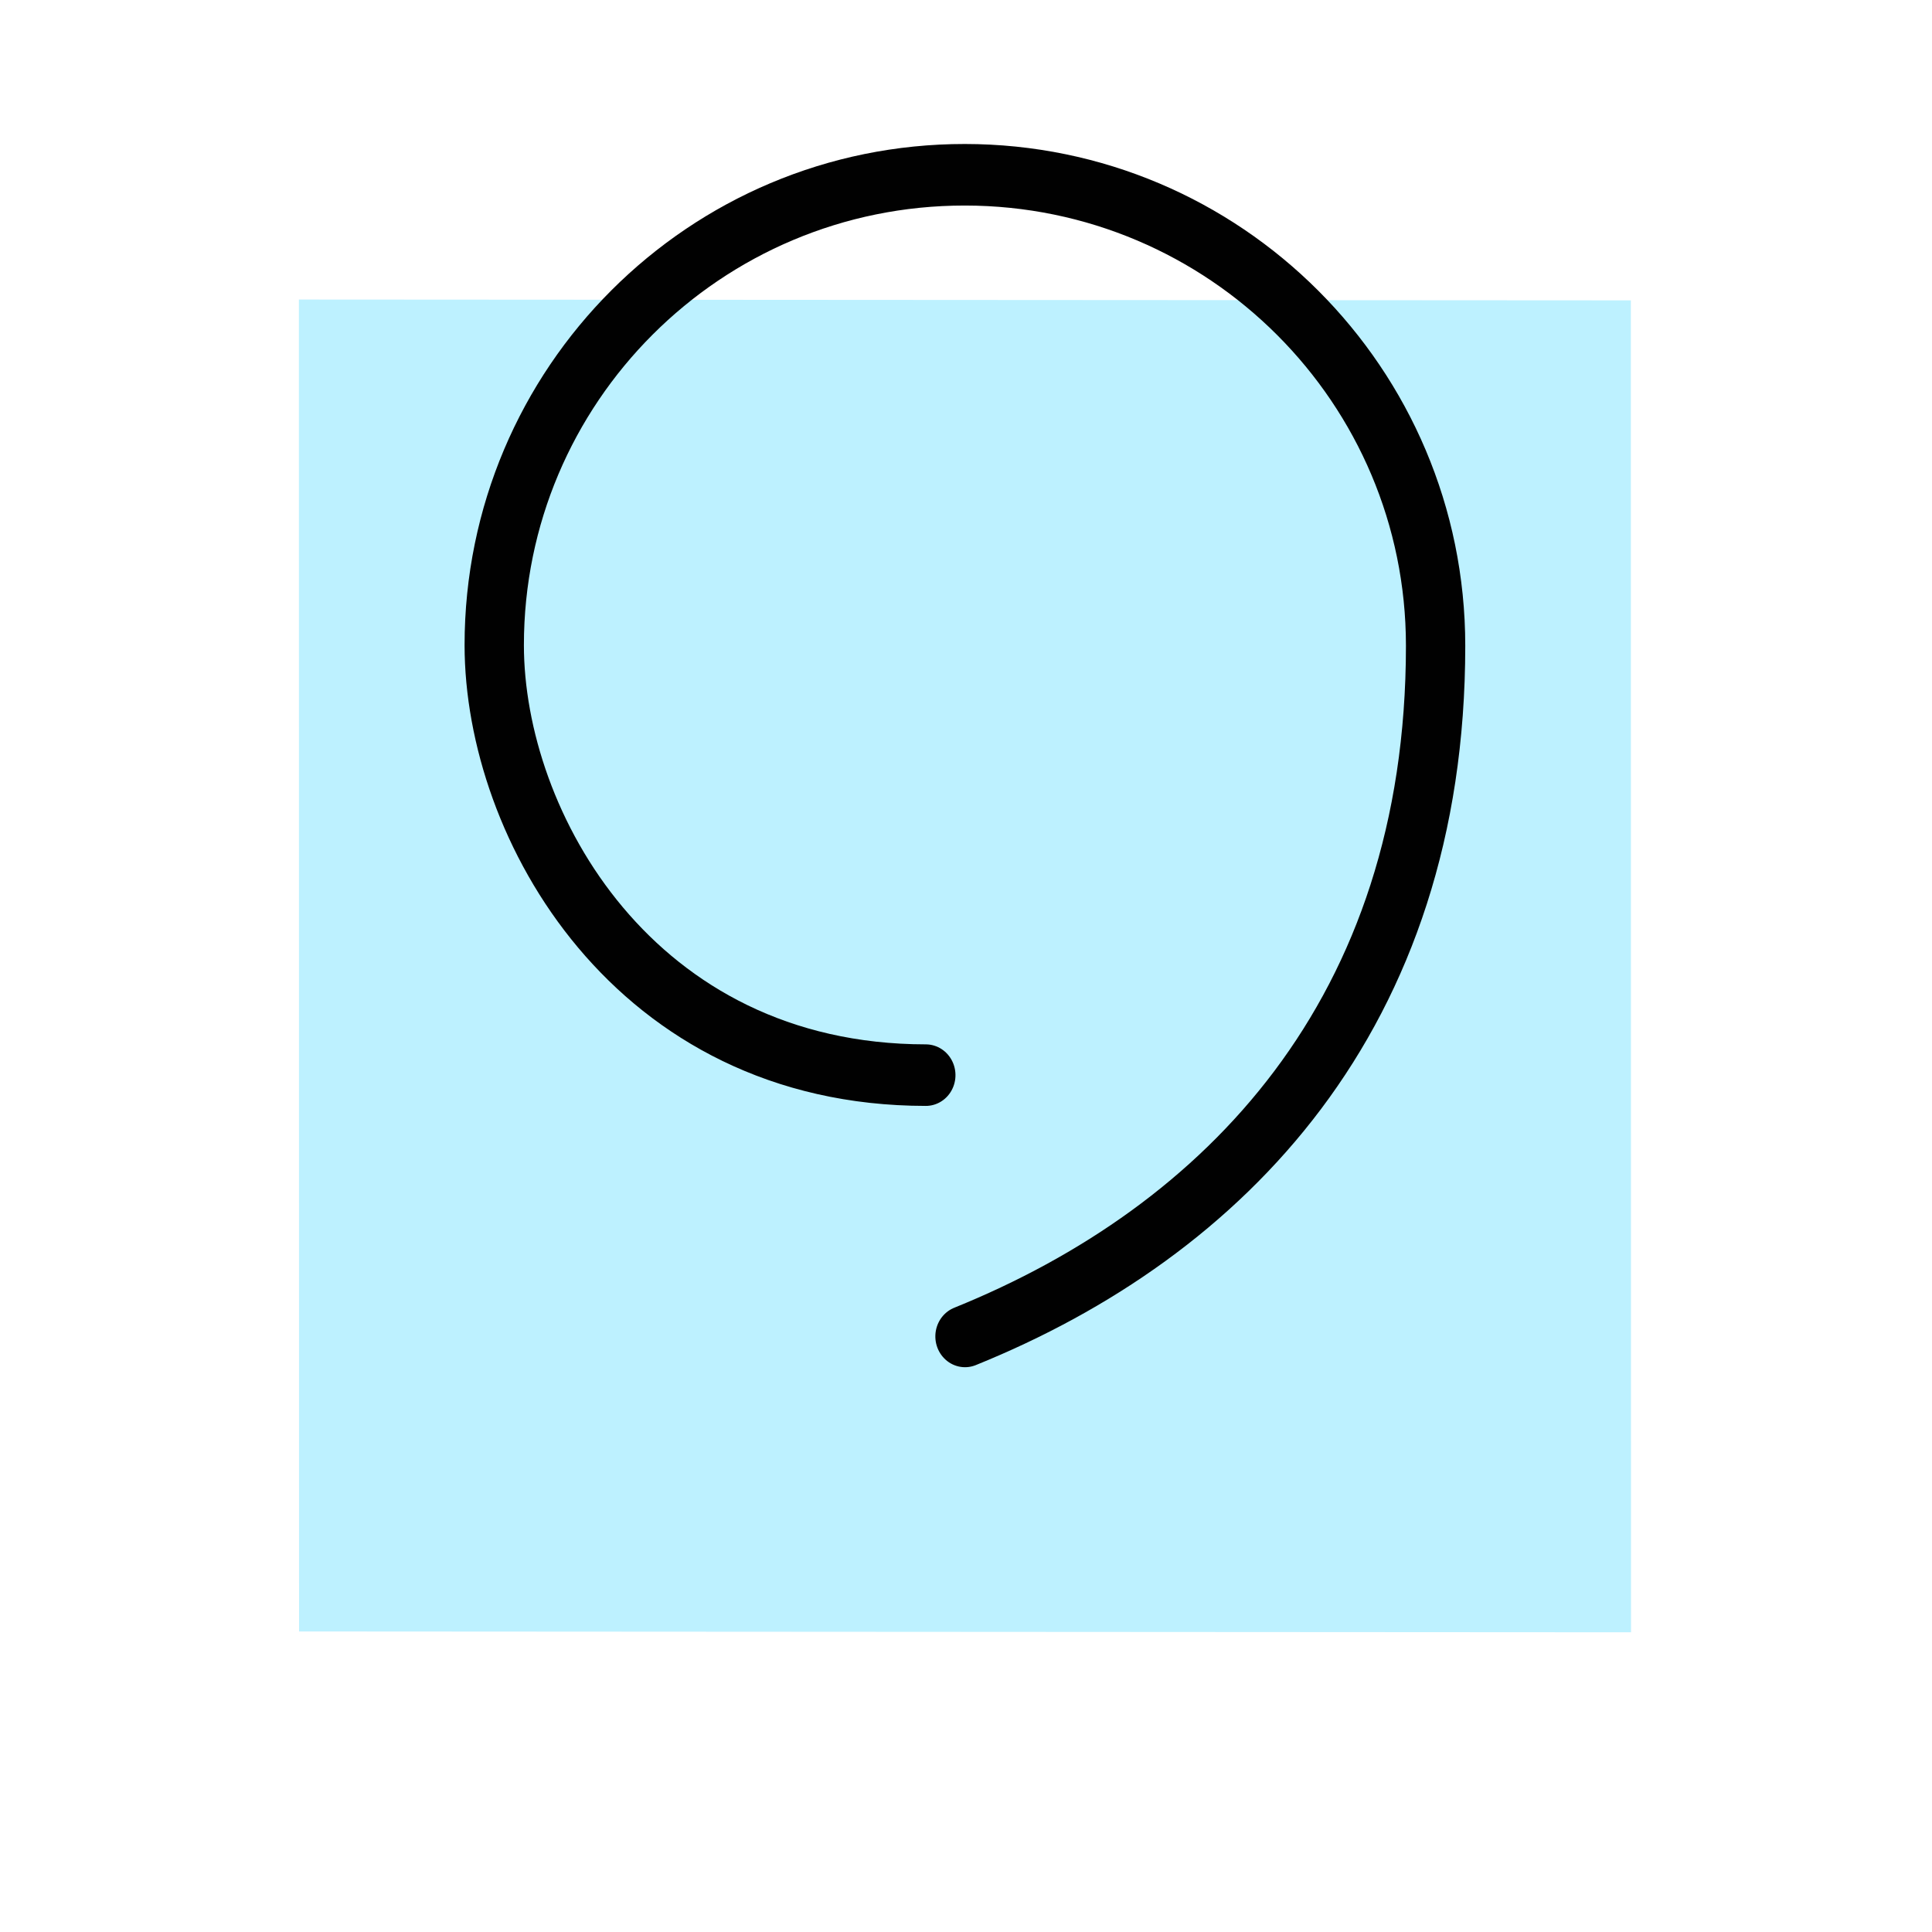 <?xml version="1.0" encoding="UTF-8" standalone="no"?>
<!-- Created with Inkscape (http://www.inkscape.org/) -->

<svg
   xmlns:dc="http://purl.org/dc/elements/1.1/"
   xmlns:cc="http://creativecommons.org/ns#"
   xmlns:rdf="http://www.w3.org/1999/02/22-rdf-syntax-ns#"
   xmlns:svg="http://www.w3.org/2000/svg"
   xmlns="http://www.w3.org/2000/svg"
   xmlns:sodipodi="http://sodipodi.sourceforge.net/DTD/sodipodi-0.dtd"
   xmlns:inkscape="http://www.inkscape.org/namespaces/inkscape"
   width="192"
   height="192"
   viewBox="0 0 192 192"
   id="svg2"
   version="1.1"
   inkscape:version="0.92.3 (2405546, 2018-03-11)"
   inkscape:export-filename="C:\Users\Melanie\Documents\GitHub\Appstract\app\src\main\res\drawable-nodpi\alexa.png"
   inkscape:export-xdpi="96"
   inkscape:export-ydpi="96"
   sodipodi:docname="alexa.svg">
  <defs
     id="defs4">
    <inkscape:path-effect
       effect="spiro"
       id="path-effect4176"
       is_visible="true" />
  </defs>
  <sodipodi:namedview
     id="base"
     pagecolor="#ffffff"
     bordercolor="#666666"
     borderopacity="1.0"
     inkscape:pageopacity="0.0"
     inkscape:pageshadow="2"
     inkscape:zoom="5.6568542"
     inkscape:cx="111.07487"
     inkscape:cy="77.041979"
     inkscape:document-units="px"
     inkscape:current-layer="g9523"
     showgrid="false"
     units="px"
     showguides="true"
     inkscape:window-width="2099"
     inkscape:window-height="1626"
     inkscape:window-x="1083"
     inkscape:window-y="0"
     inkscape:window-maximized="0">
    <inkscape:grid
       type="xygrid"
       id="grid4136" />
  </sodipodi:namedview>
  <g
     inkscape:label="Layer 1"
     inkscape:groupmode="layer"
     id="layer1"
     transform="translate(0,-860.362)"
     style="display:none"
     sodipodi:insensitive="true">
    <g
       id="g5381"
       transform="translate(0,860.362)">
      <rect
         style="display:inline;opacity:1;fill:none;fill-opacity:1;stroke:#666666;stroke-width:0.1;stroke-linecap:round;stroke-linejoin:round;stroke-miterlimit:4;stroke-dasharray:none"
         id="rect4140"
         width="183.868"
         height="183.868"
         x="4.066"
         y="4.066" />
    </g>
  </g>
  <g
     inkscape:groupmode="layer"
     id="layer2"
     inkscape:label="Layer 2">
    <g
       id="g5415"
       transform="translate(0.579,3.93)">
      <g
         id="g5504"
         transform="matrix(0.771,0.846,-0.846,0.771,118.757,-46.782)">
        <g
           id="g5508"
           transform="matrix(0.991,0,0,0.991,0.709,0.902)">
          <g
             id="g5512"
             transform="matrix(0.993,0.118,-0.118,0.993,11.877,-8.182)">
            <g
               id="g5551"
               transform="translate(4.694,-6.561)">
              <g
                 id="g5596">
                <g
                   id="g4182"
                   transform="matrix(1.282,0.022,0.022,1.266,-22.295,-27.401)">
                  <g
                     id="g4209"
                     transform="matrix(1.048,0,0,1.048,-3.422,-4.896)">
                    <g
                       id="g9523"
                       transform="matrix(0.886,0,0,0.886,179.396,-0.525)">
                      <rect
                         style="fill:#bdf1ff;fill-opacity:1;stroke:none;stroke-width:4.476;stroke-linecap:round;stroke-linejoin:round;stroke-miterlimit:4;stroke-dasharray:none;stroke-opacity:0.995"
                         id="rect9584"
                         width="100.496"
                         height="96.866"
                         x="-215.406"
                         y="-80.441"
                         transform="rotate(-54.419)" />
                      <path
                         style="fill:none;fill-opacity:1;stroke:#000000;stroke-width:4.476;stroke-linecap:round;stroke-linejoin:round;stroke-miterlimit:4;stroke-dasharray:none;stroke-opacity:0.995"
                         d="m -117.387,122.724 c -12.819,17.918 -33.725,15.904 -44.361,8.294 -15.375,-11 -18.588,-32.848 -7.176,-48.799 11.412,-15.951 33.127,-19.964 48.503,-8.964 21.799,15.596 25.392,37.706 20.207,58.122"
                         id="path9605"
                         inkscape:connector-curvature="0"
                         sodipodi:nodetypes="csssc" />
                    </g>
                  </g>
                </g>
              </g>
            </g>
          </g>
        </g>
      </g>
    </g>
  </g>
</svg>
